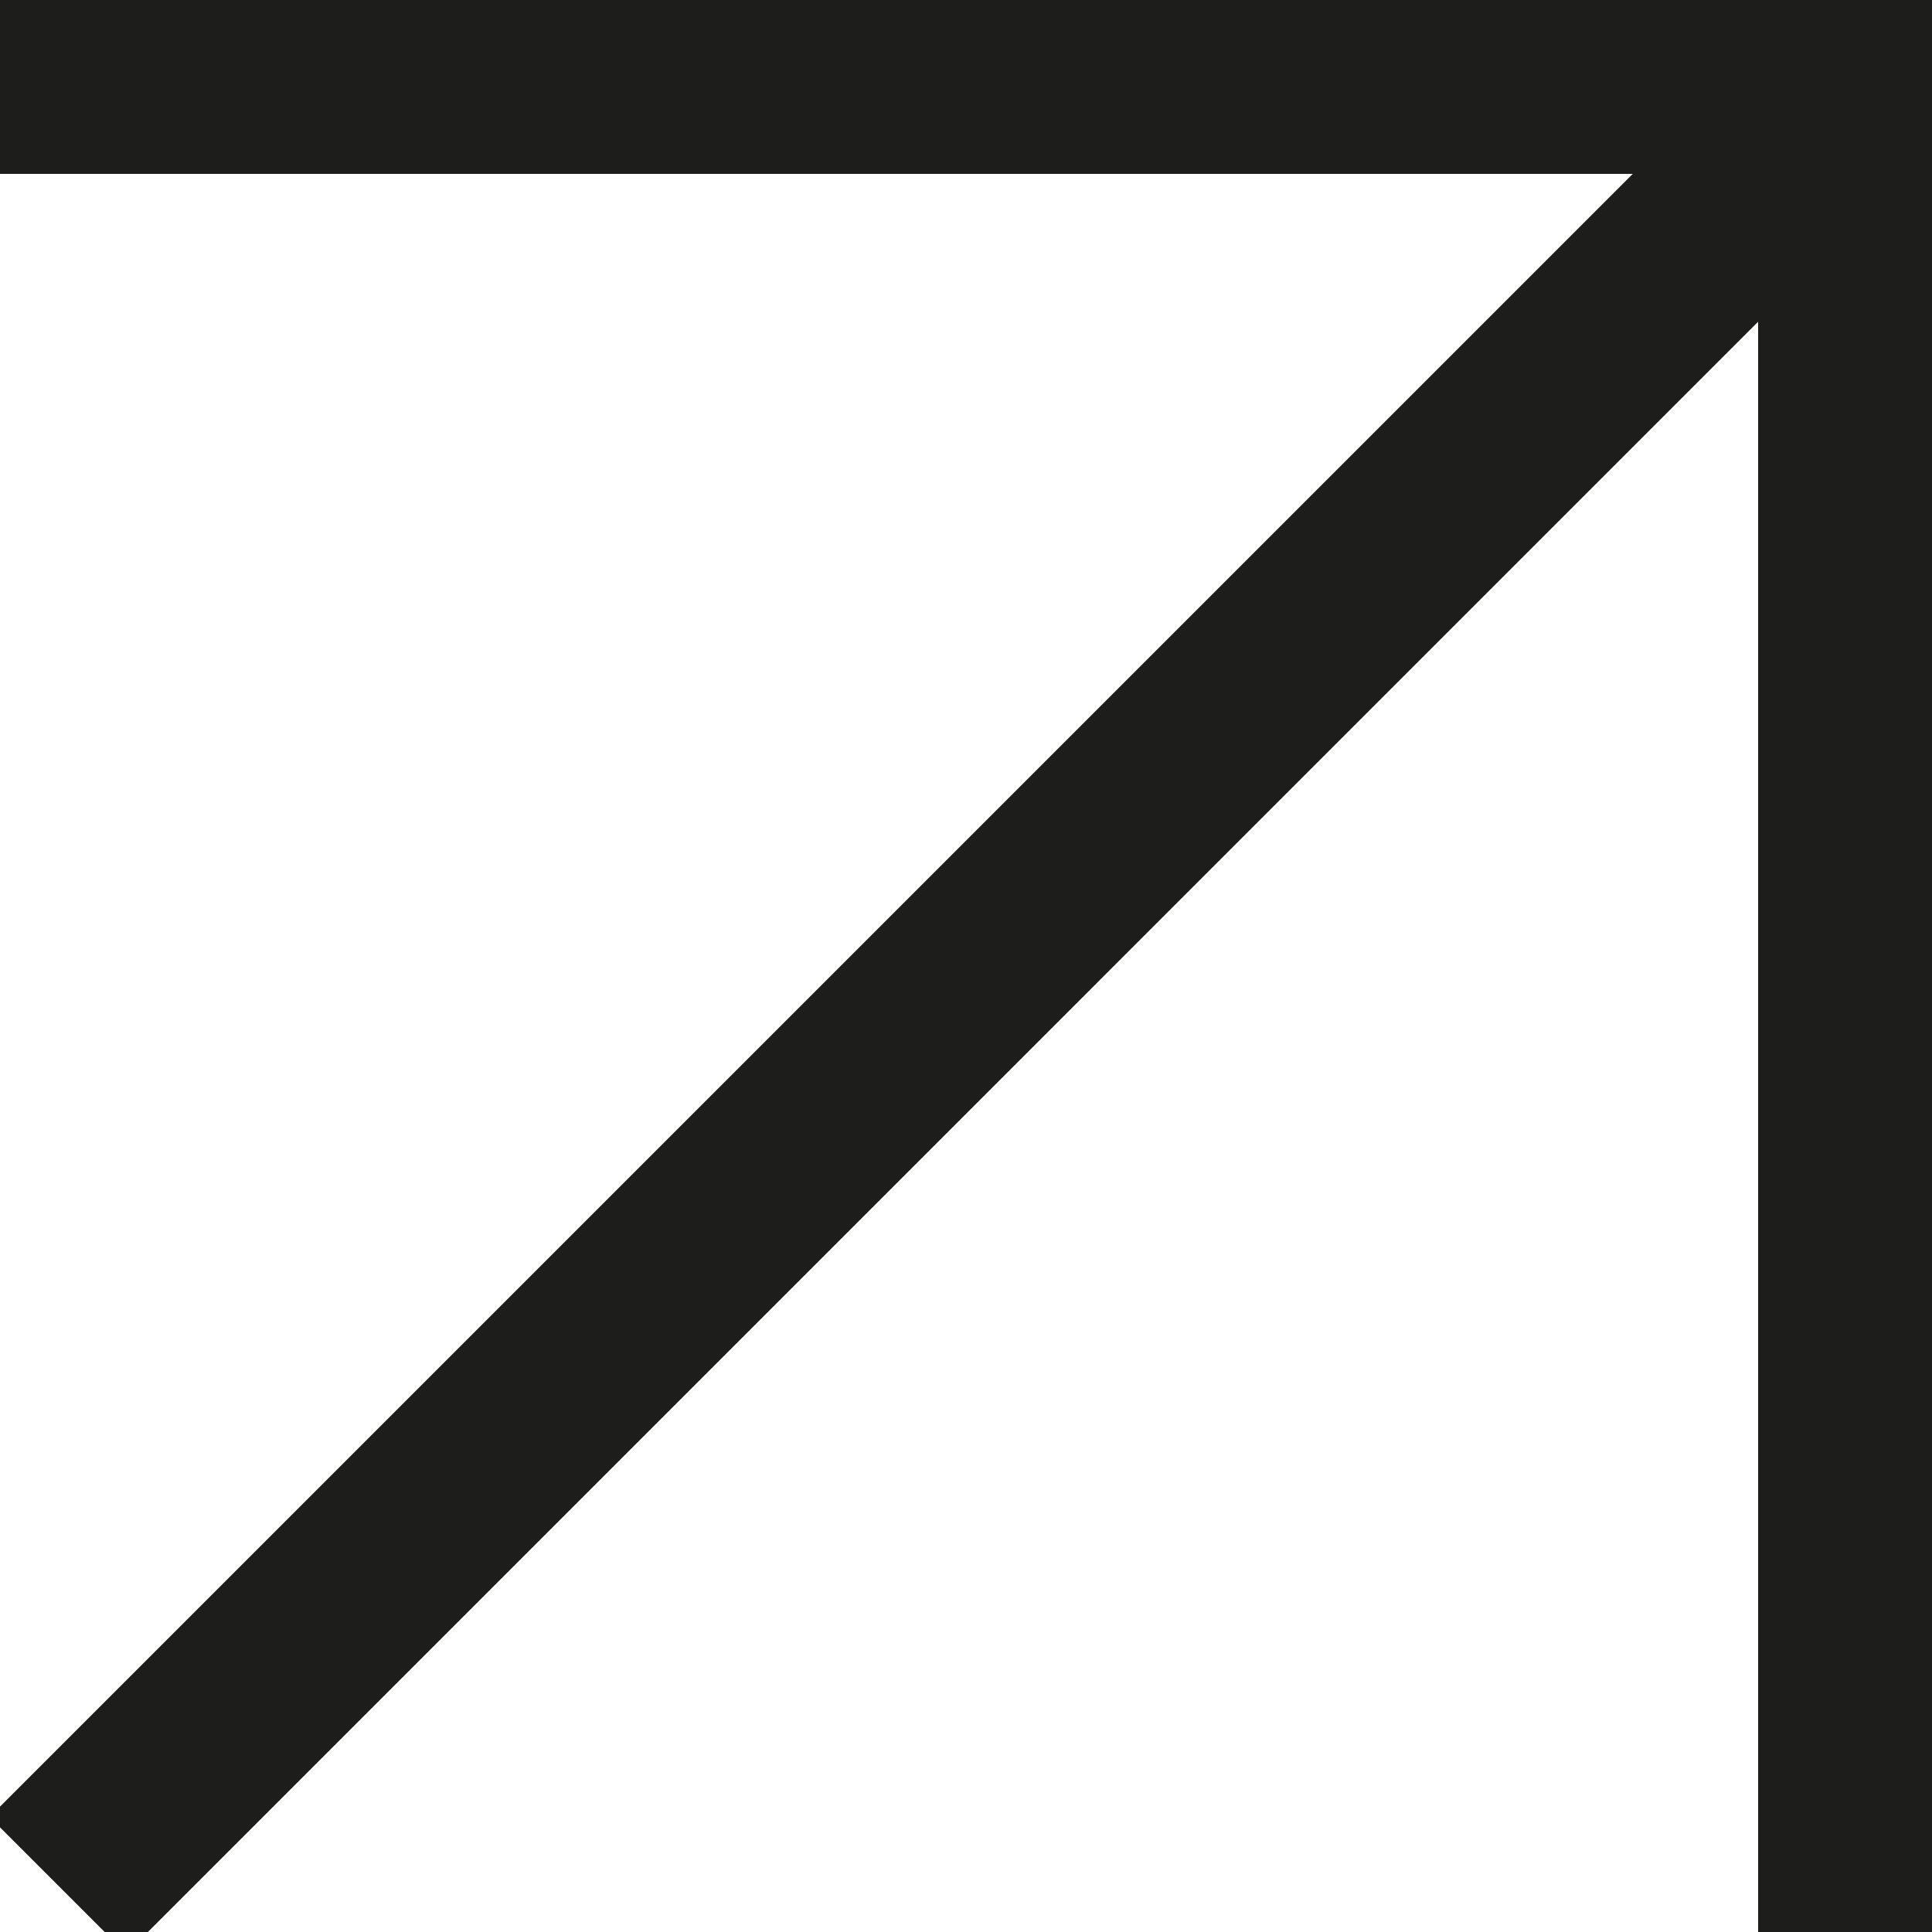 <?xml version="1.0" encoding="UTF-8"?>
<svg xmlns="http://www.w3.org/2000/svg" version="1.1" viewBox="0 0 850.39 850.39">
  <defs>
    <style>
      .cls-1 {
        fill: #1d1d1b;
      }
    </style>
  </defs>
  <!-- Generator: Adobe Illustrator 28.6.0, SVG Export Plug-In . SVG Version: 1.2.0 Build 709)  -->
  <g>
    <g id="Livello_1">
      <polygon class="cls-1" points="773.86 -8.5 -8.5 -8.5 -8.5 76.54 718.67 76.54 -4.56 799.76 55.58 859.9 773.86 141.61 773.86 858.9 858.9 858.9 858.9 76.54 858.9 -8.5 773.86 -8.5"/>
    </g>
  </g>
</svg>